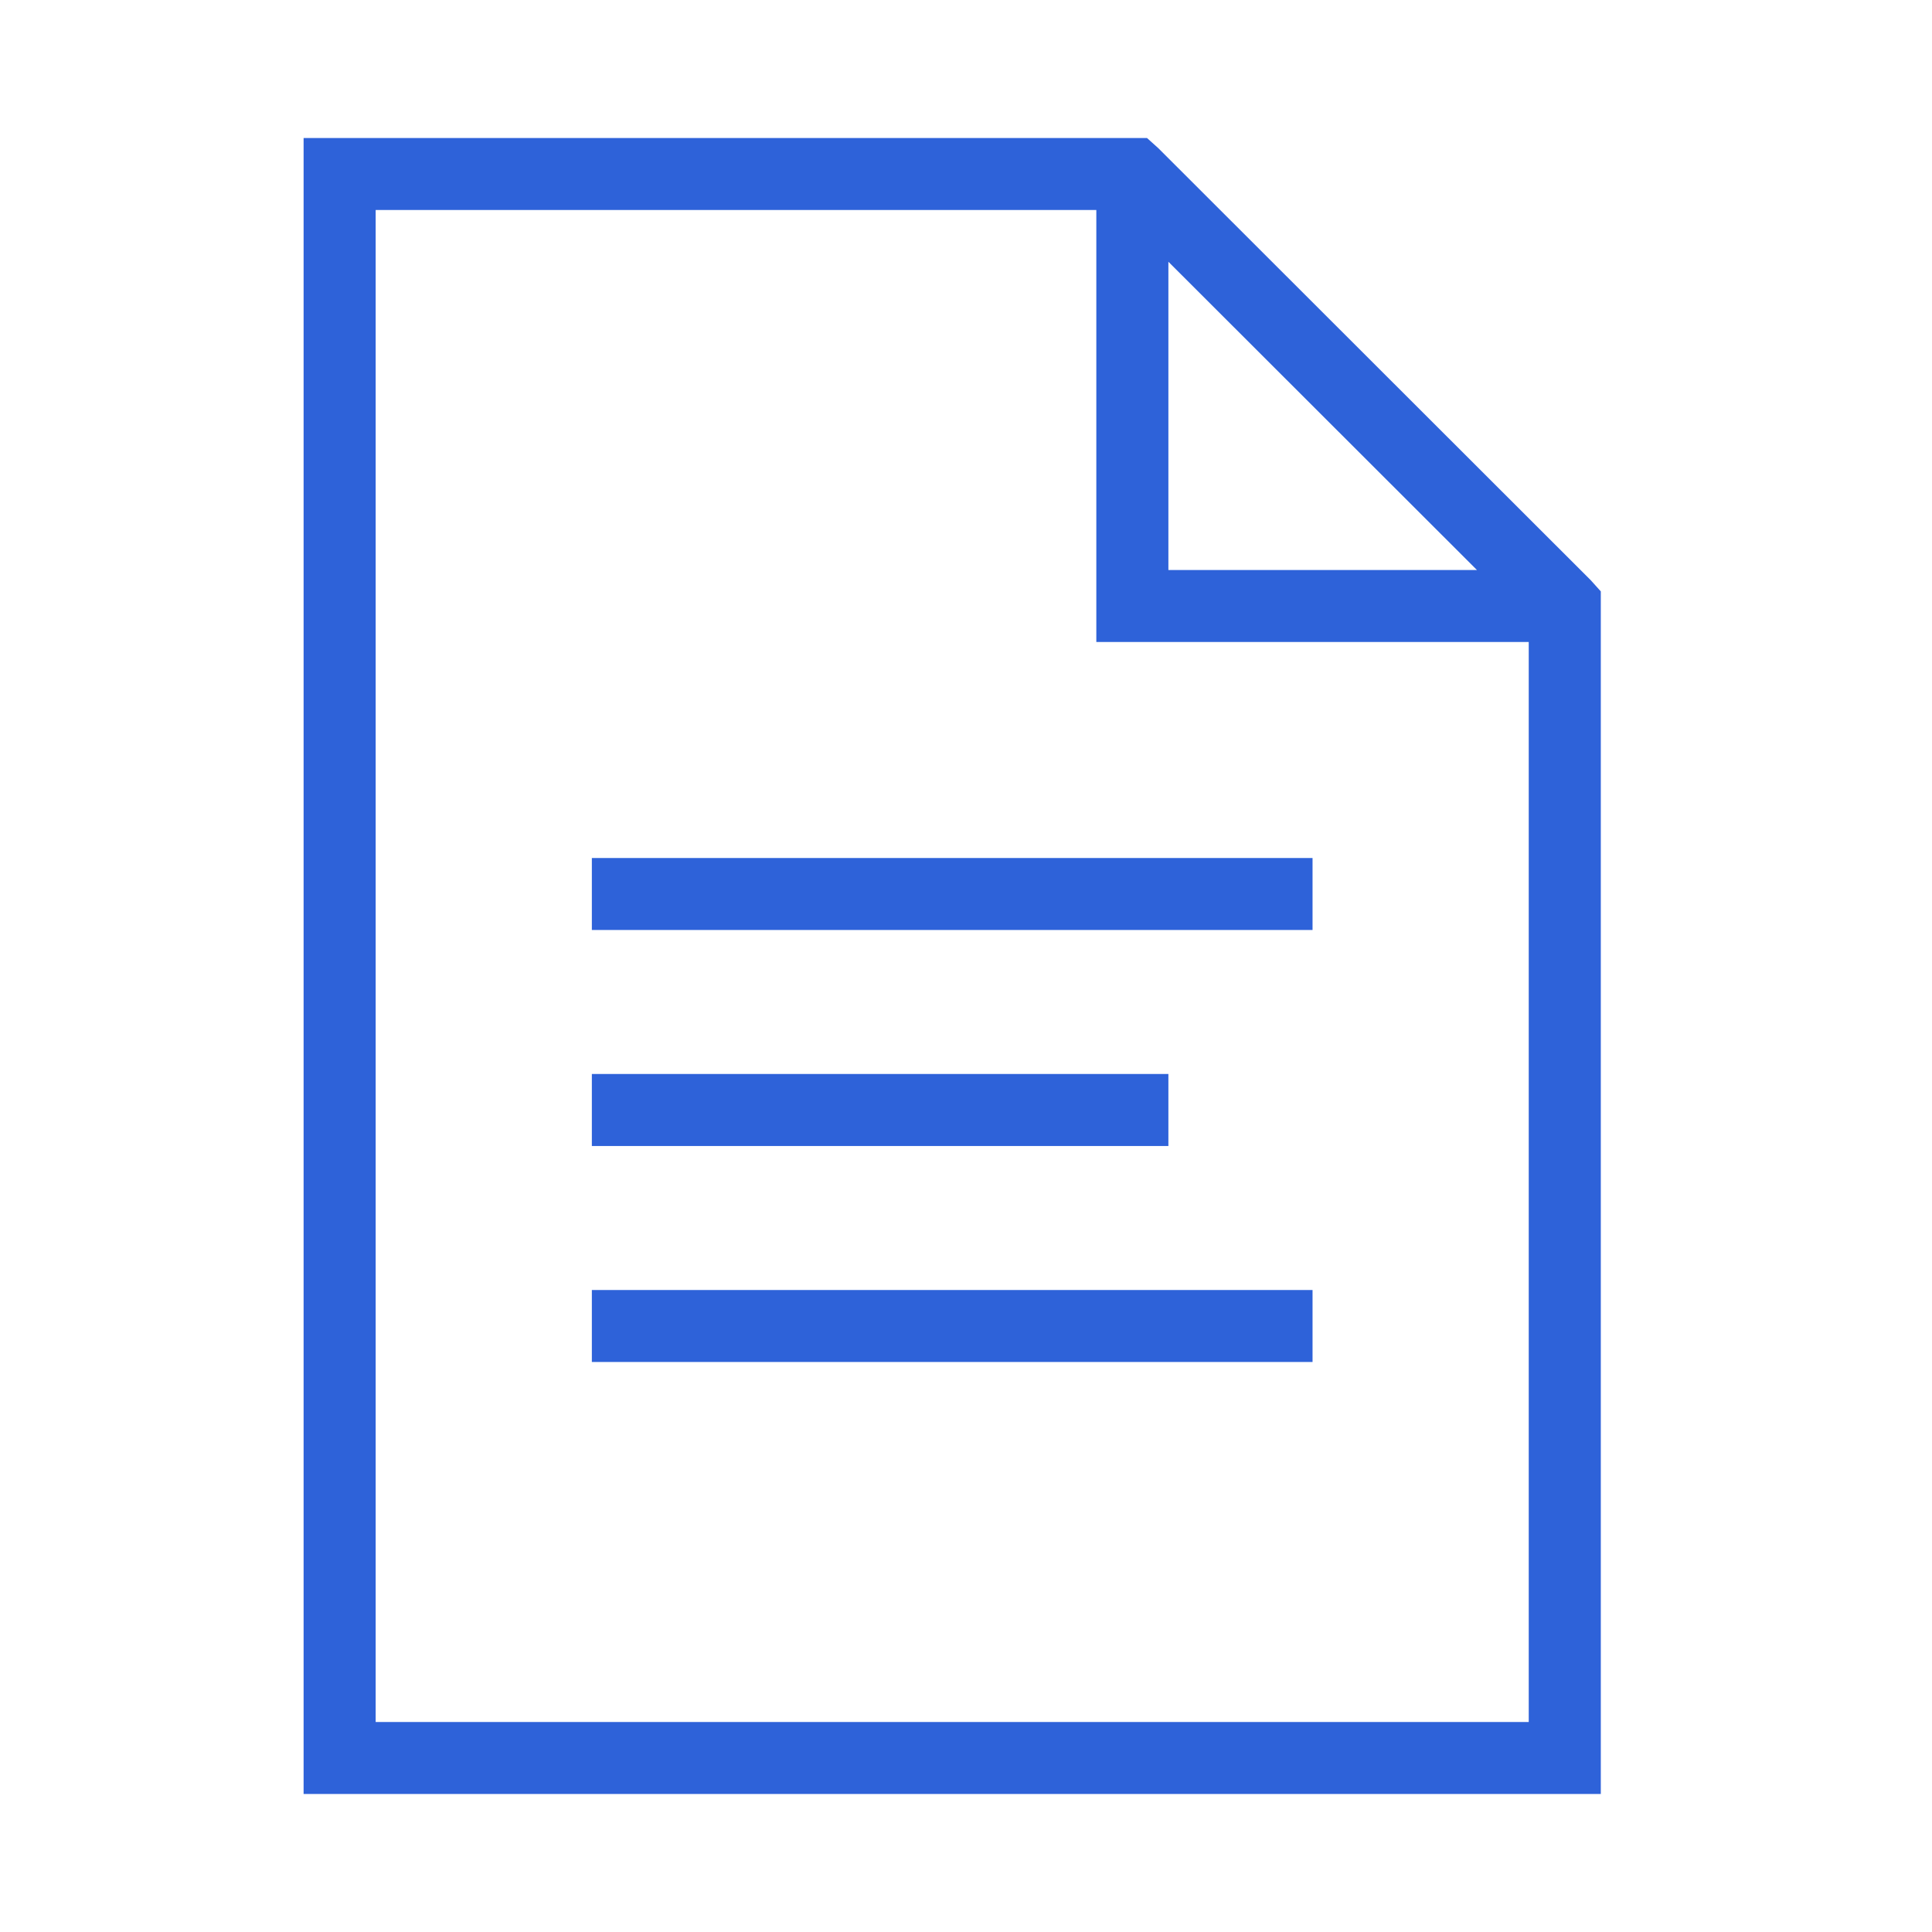 <svg width="70" height="70" viewBox="0 0 70 70" fill="none" xmlns="http://www.w3.org/2000/svg">
<path d="M11 5V65H58V21.427L57.633 21.019L41.966 5.367L41.558 5H11ZM13.611 7.609H39.722V23.261H55.389V62.391H13.611V7.609ZM42.333 9.484L53.512 20.652H42.333V9.484ZM21.444 31.087V33.696H47.556V31.087H21.444ZM21.444 38.913V41.522H42.333V38.913H21.444ZM21.444 46.739V49.348H47.556V46.739H21.444Z" fill="#2E62D9"/>
</svg>
